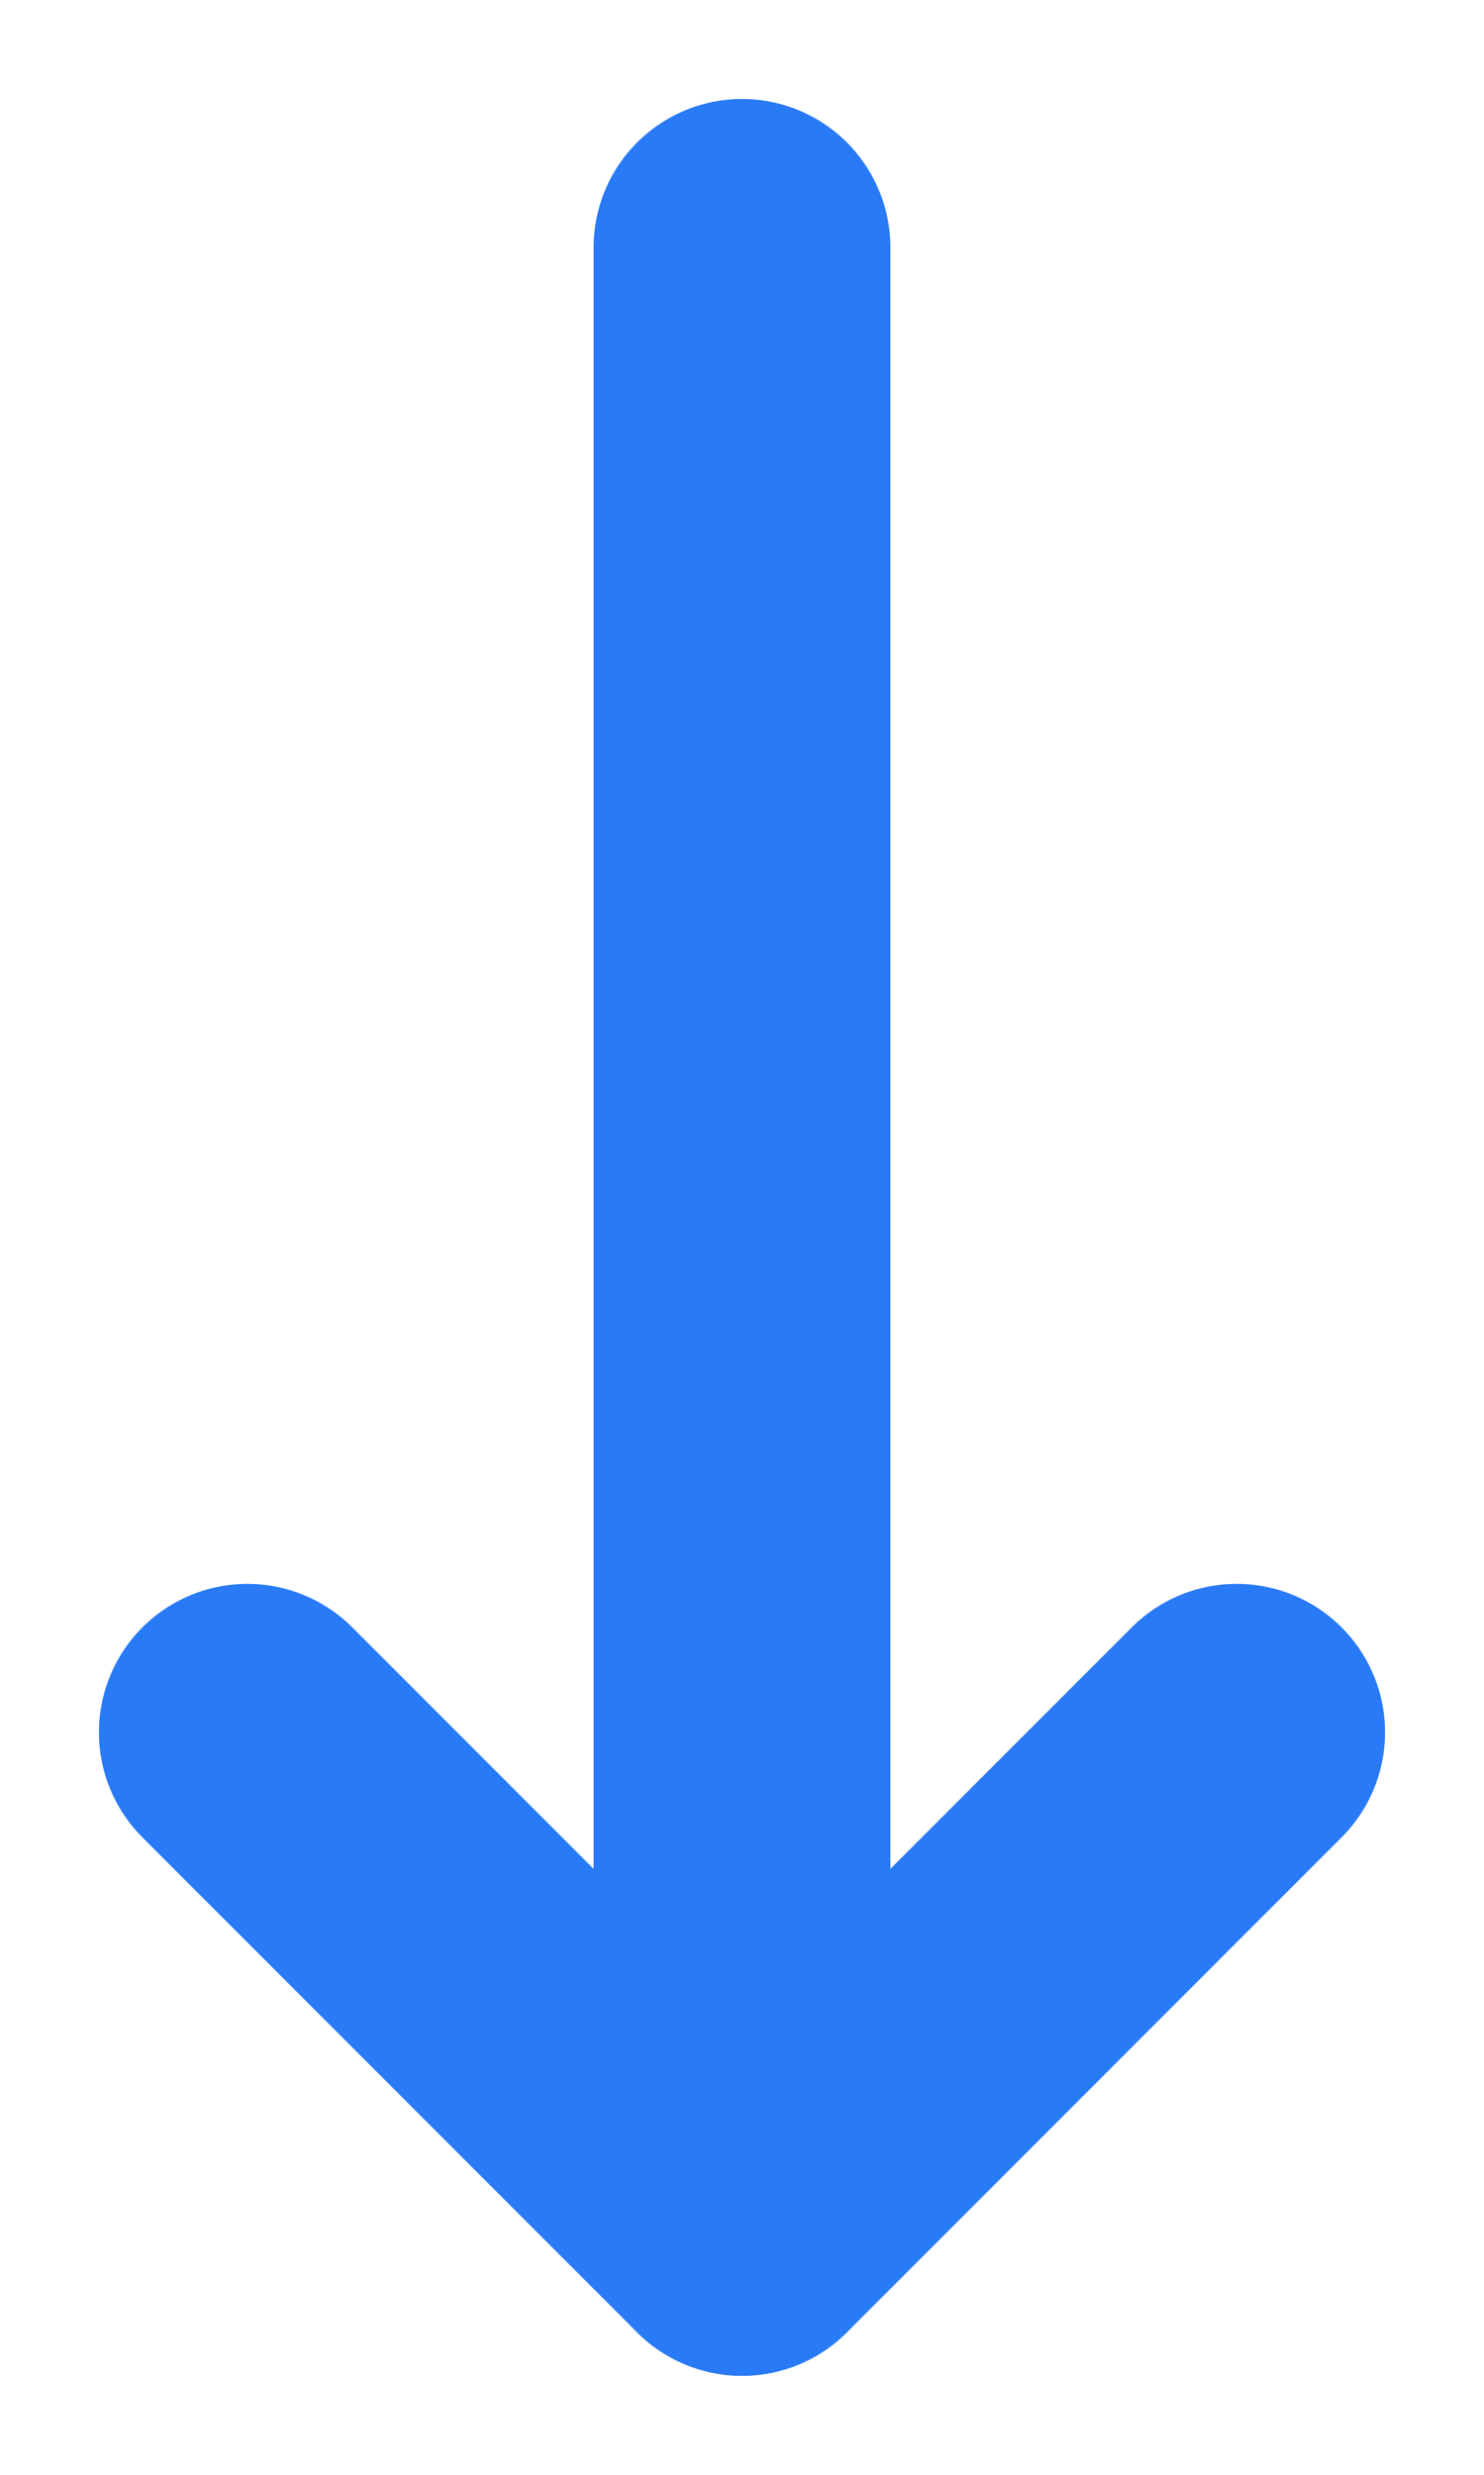<svg width="6" height="10" viewBox="0 0 6 10" fill="none" xmlns="http://www.w3.org/2000/svg">
<path d="M1 7L3 9L5 7" stroke="#297AF7" stroke-width="1.2" stroke-linecap="round" stroke-linejoin="round"/>
<path d="M3 9L3 1" stroke="#297AF7" stroke-width="1.2" stroke-linecap="round" stroke-linejoin="round"/>
</svg>
